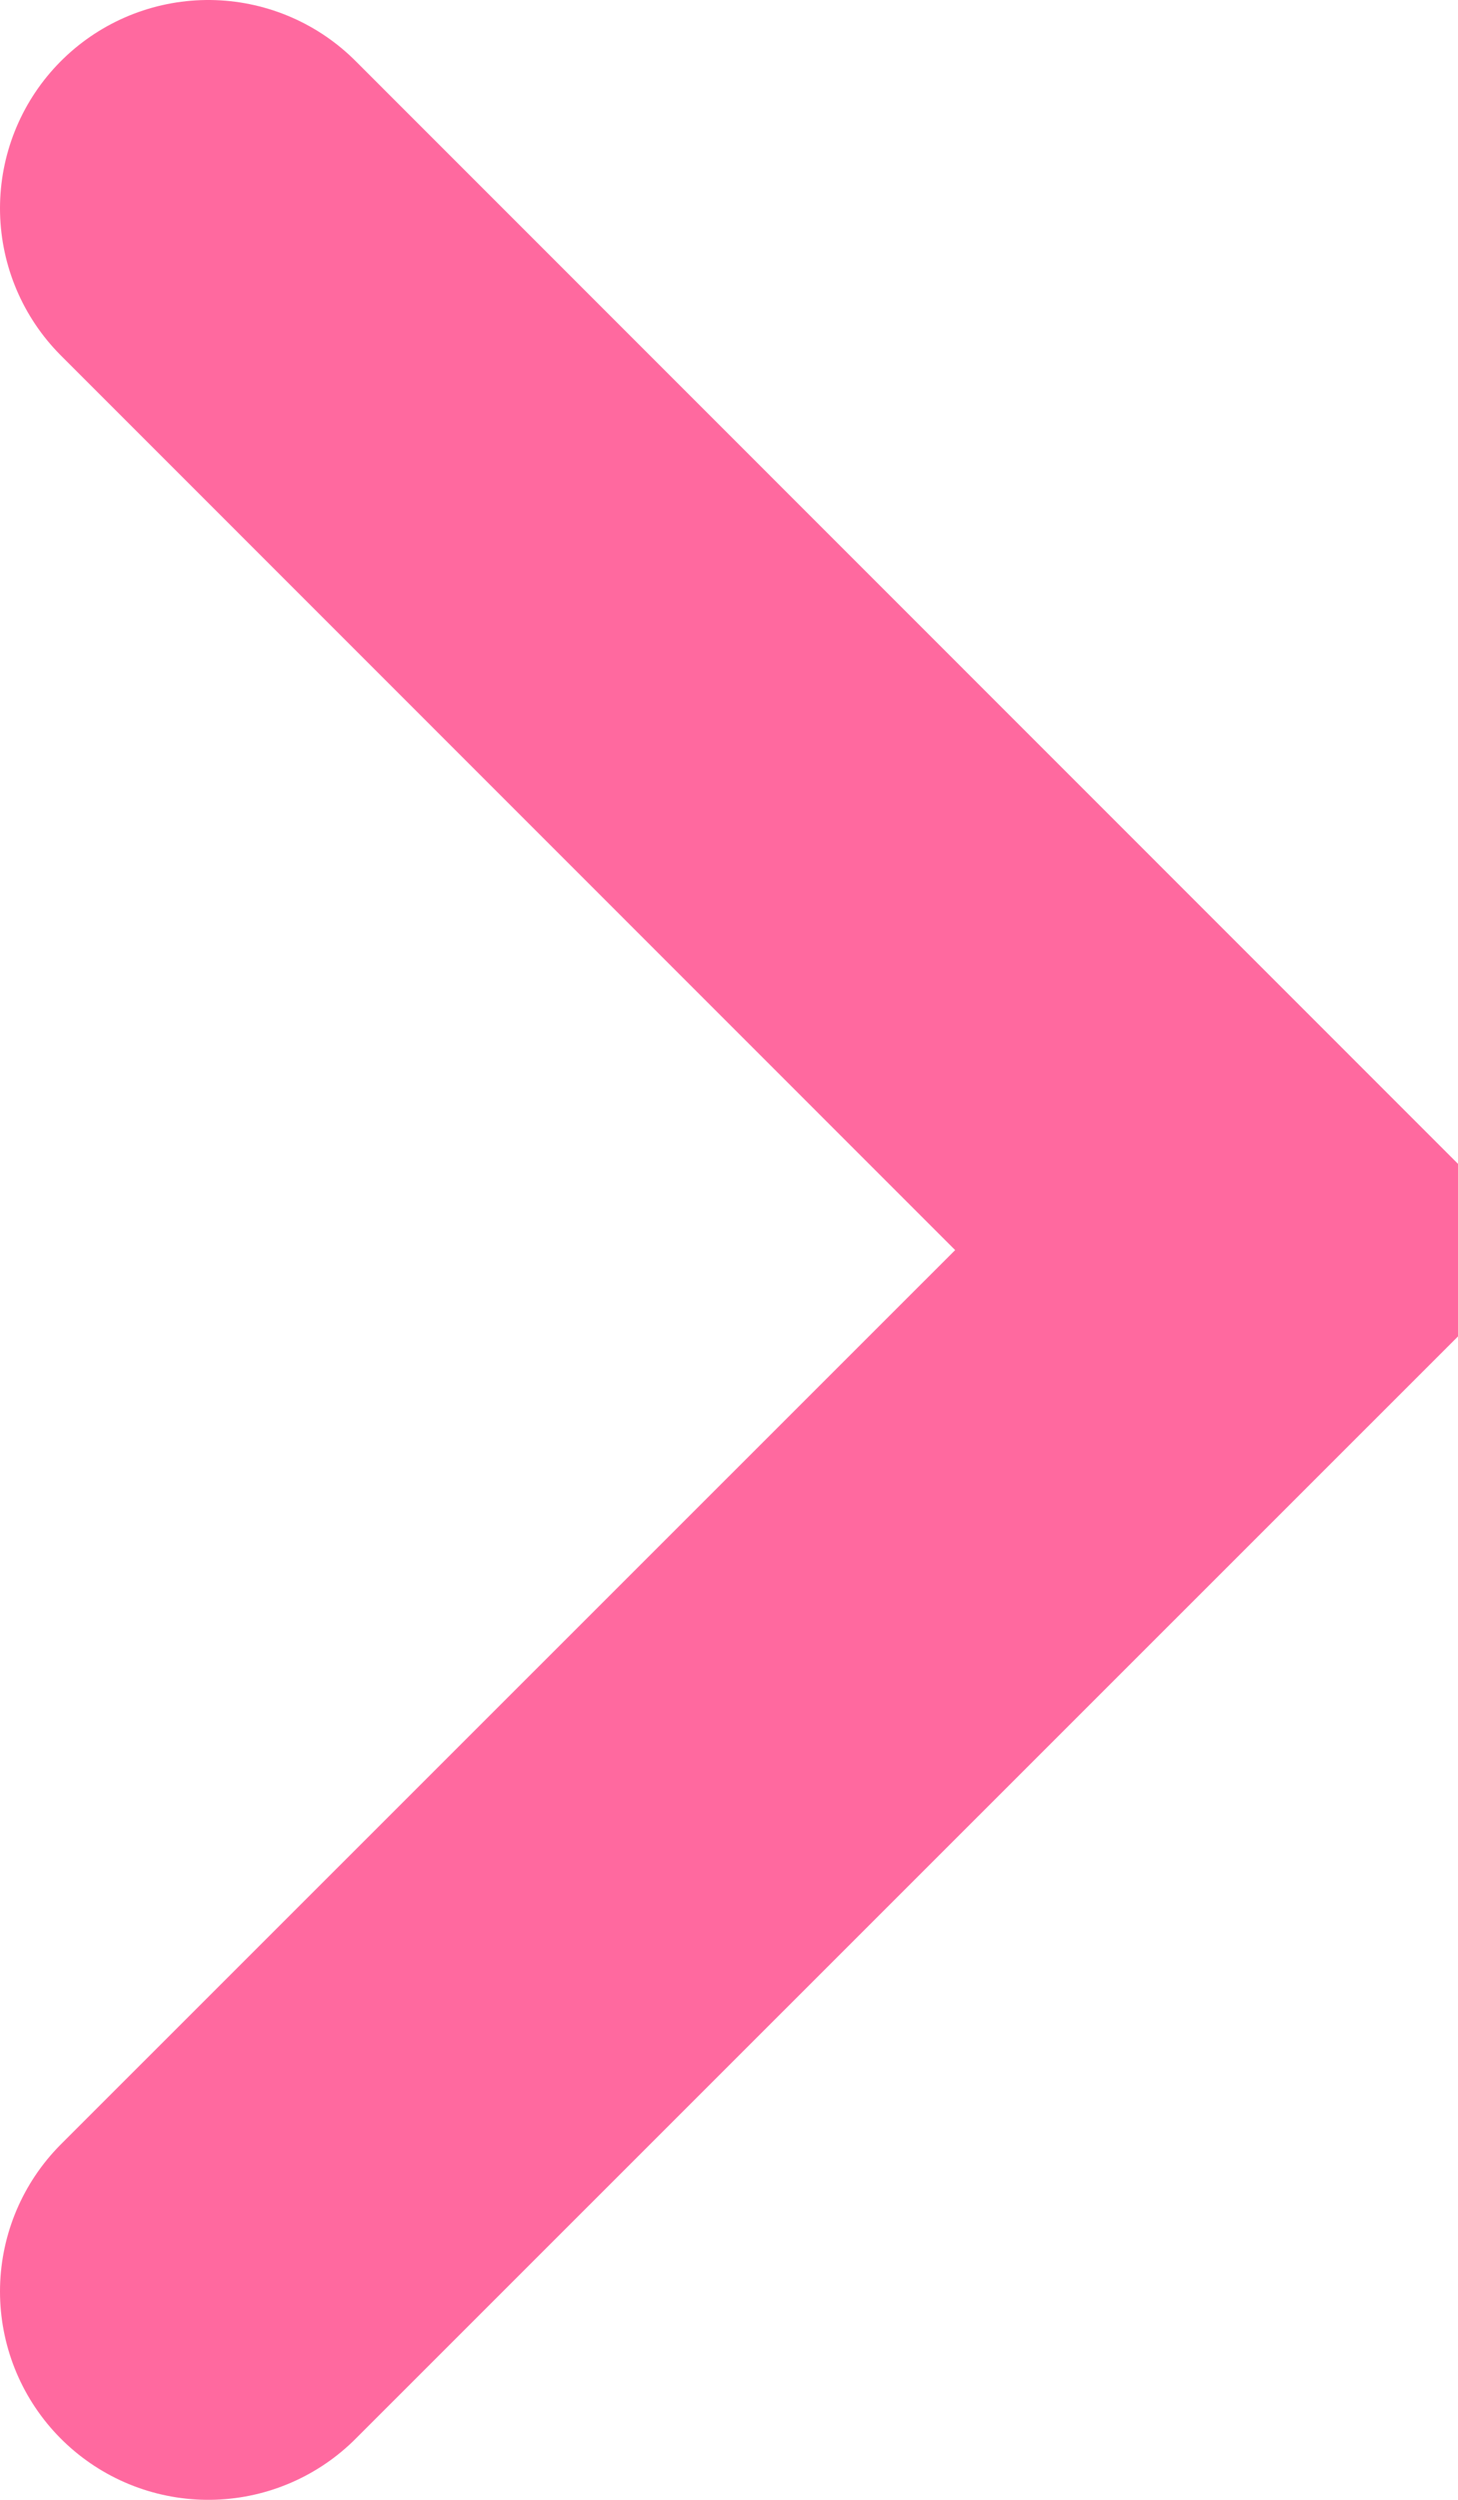 <svg width="7" height="12" viewBox="0 0 7 12" fill="none" xmlns="http://www.w3.org/2000/svg">
<path d="M1 1L6 6.001L1 11" stroke="#FF699F" stroke-width="2" stroke-miterlimit="10" stroke-linecap="round"/>
</svg>
